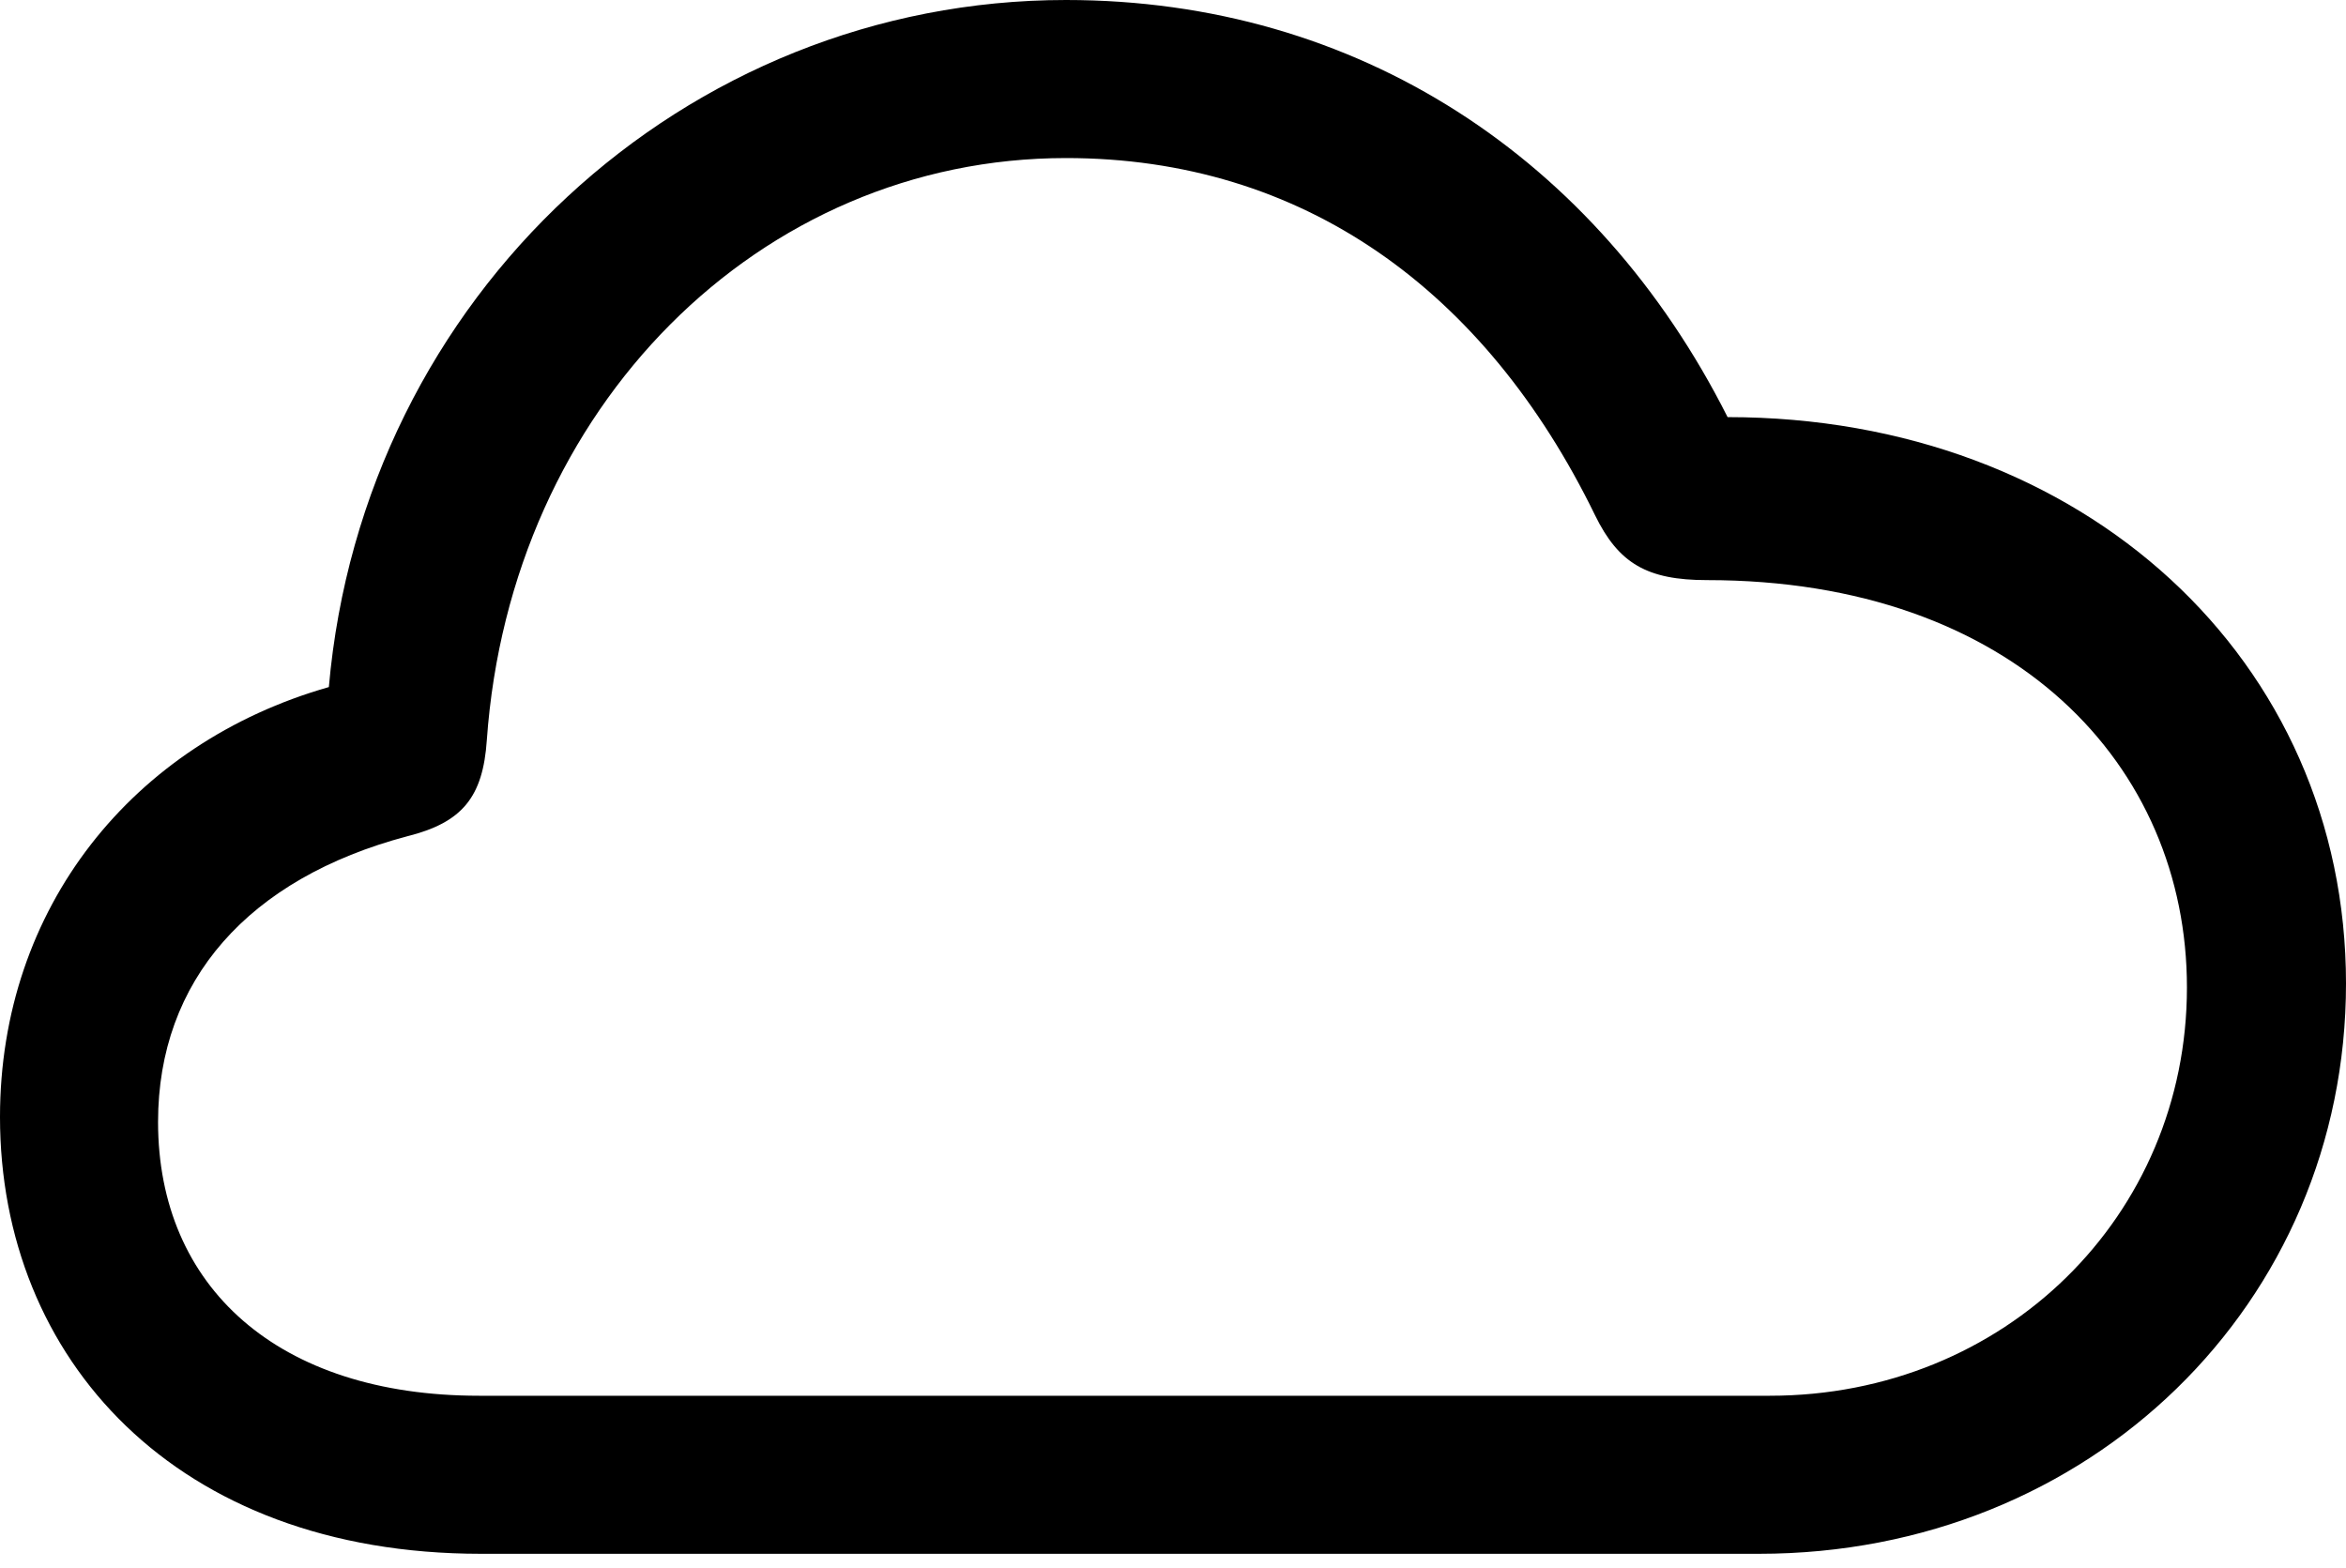 <?xml version="1.0" encoding="UTF-8"?>

<svg version="1.1" xmlns="http://www.w3.org/2000/svg" xmlns:xlink="http://www.w3.org/1999/xlink" width="28.008" height="18.715">
  <path d="M5.742 18.551L21 18.551C24.949 18.551 28.008 15.562 28.008 11.742C28.008 7.887 24.879 4.98 20.625 4.98C19.066 1.887 16.207 0 12.727 0C8.18 0 4.336 3.527 3.926 8.203C1.582 8.871 0 10.84 0 13.336C0 16.219 2.098 18.551 5.742 18.551ZM5.719 16.664C3.316 16.664 1.887 15.363 1.887 13.395C1.887 11.707 2.965 10.488 4.863 9.984C5.52 9.82 5.766 9.516 5.812 8.836C6.094 4.863 9.07 1.887 12.727 1.887C15.551 1.887 17.73 3.457 19.043 6.152C19.324 6.727 19.664 6.926 20.379 6.926C24.047 6.926 26.109 9.141 26.109 11.789C26.109 14.52 23.93 16.664 21.129 16.664Z" fill="#000000"/>
</svg>
